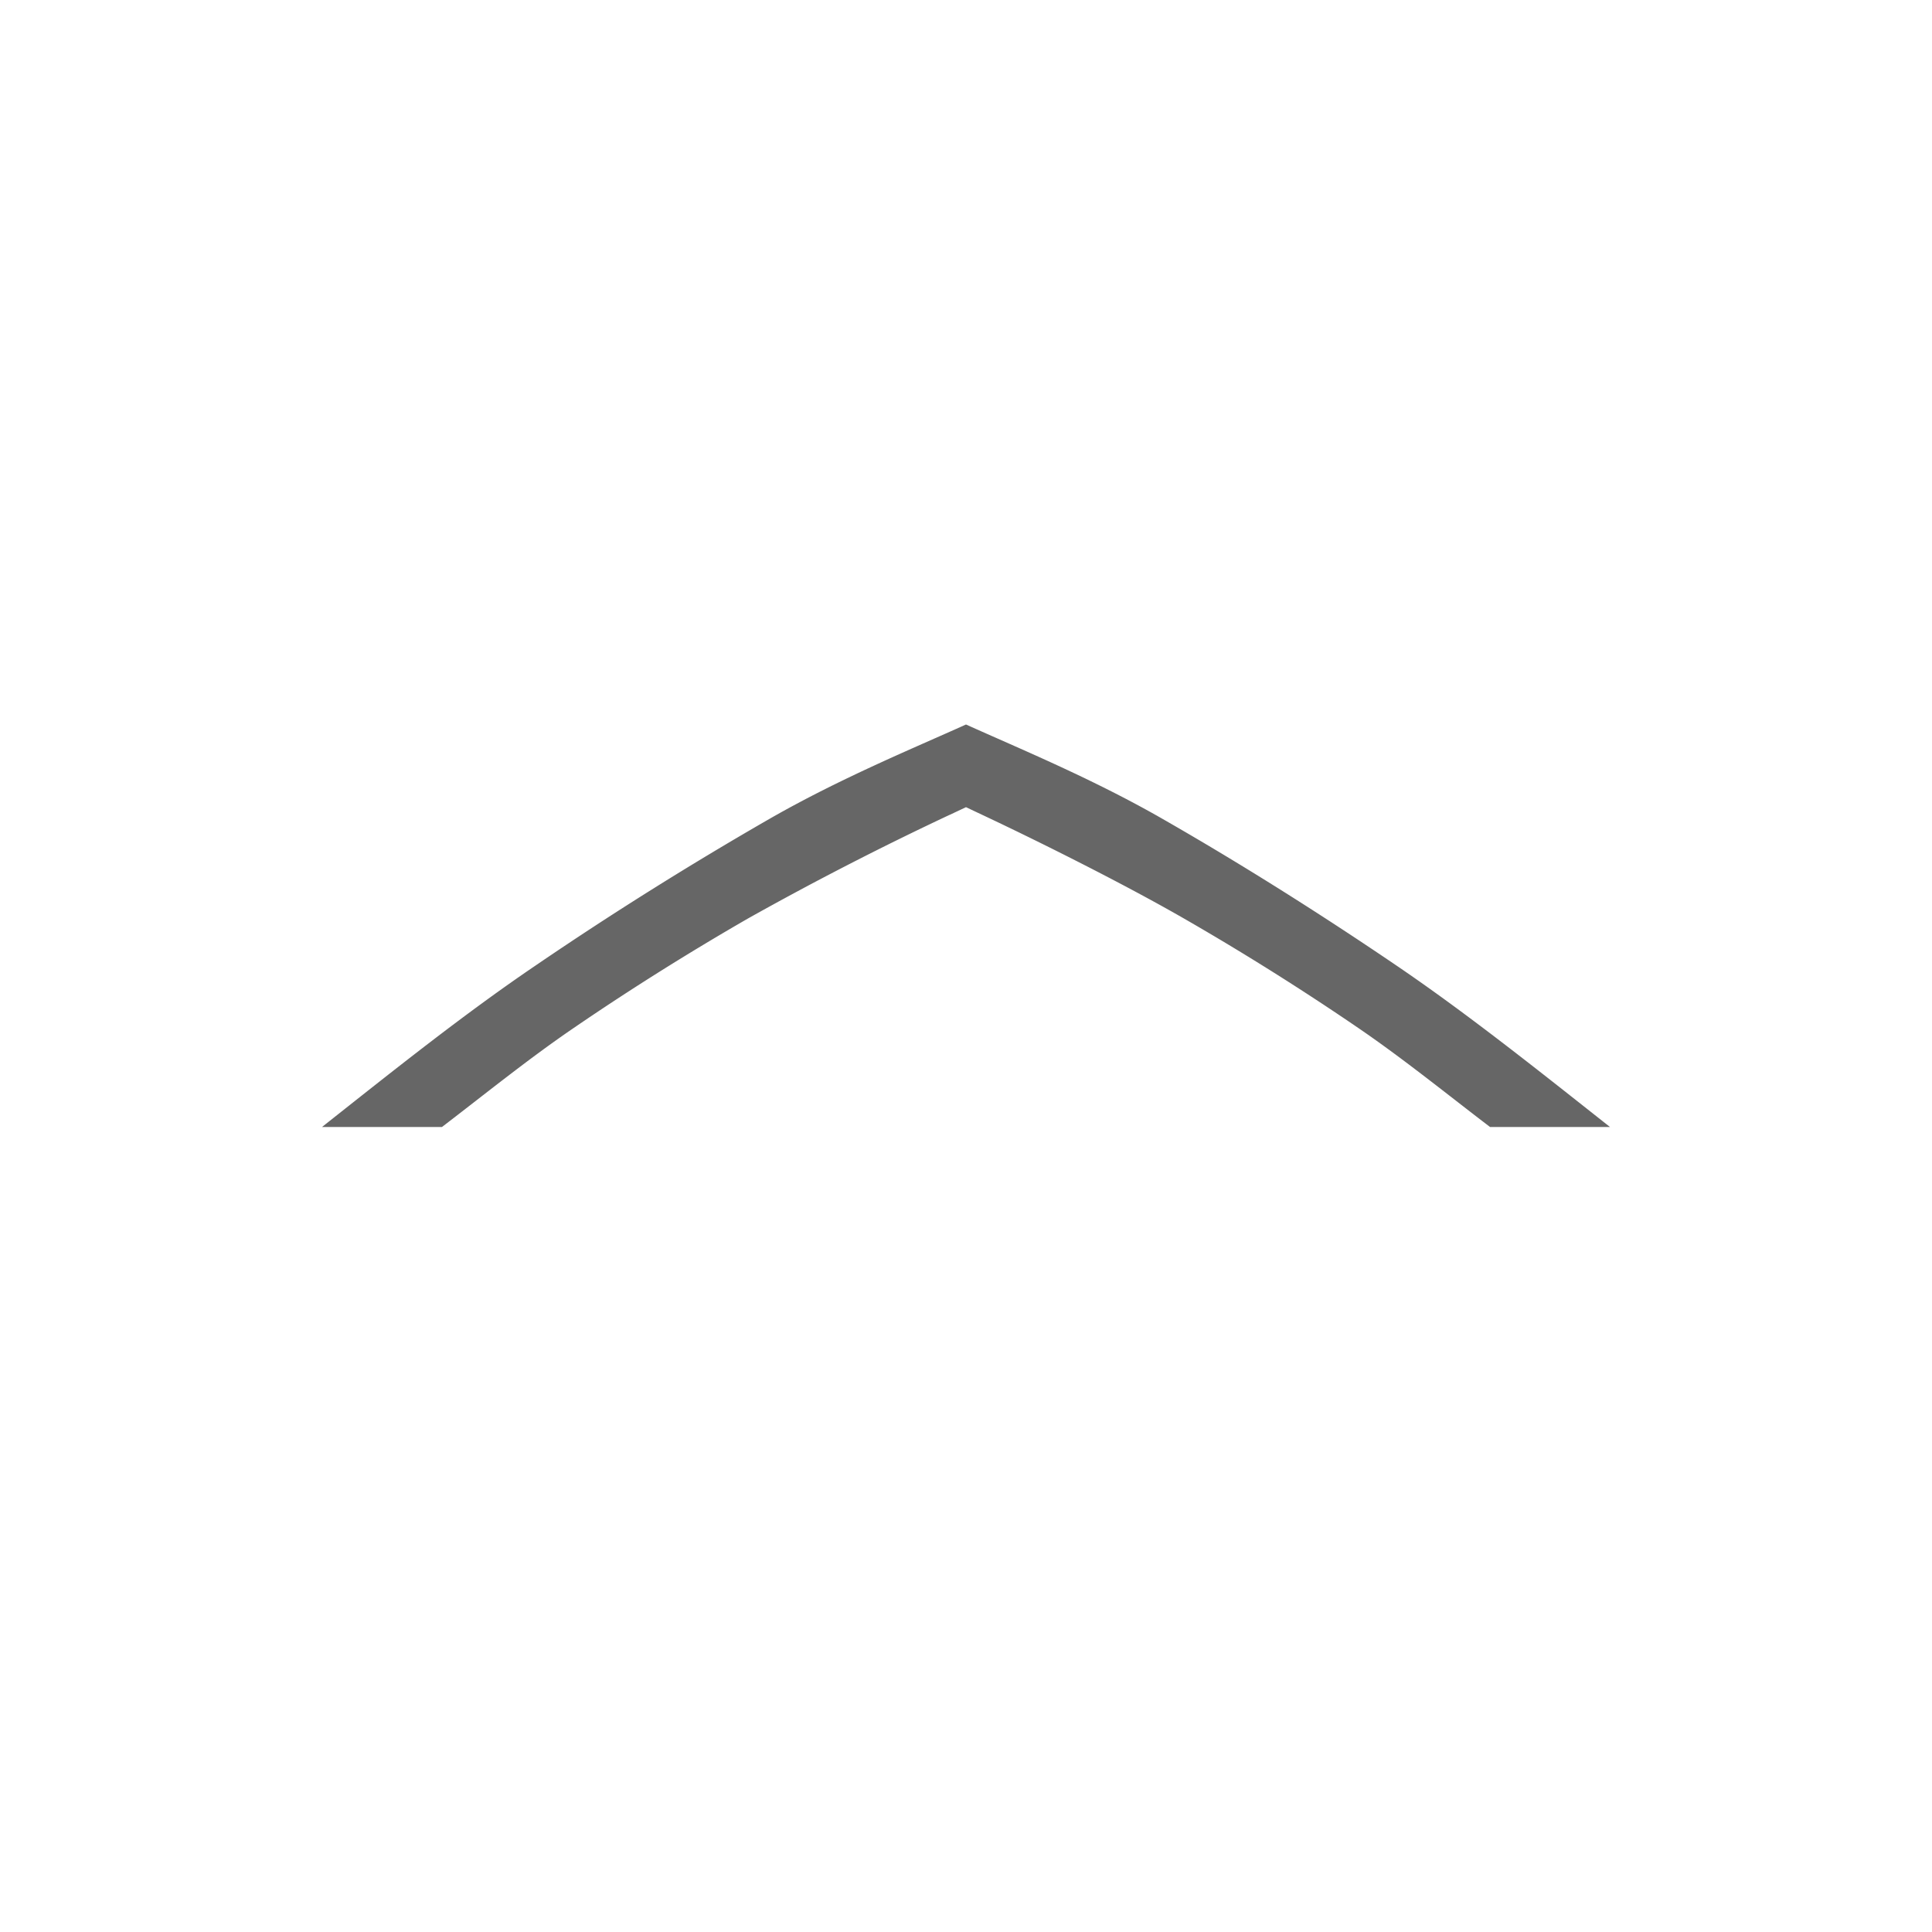 <?xml version="1.0" encoding="UTF-8" standalone="no"?>
<svg
   xmlns:dc="http://purl.org/dc/elements/1.1/"
   xmlns:cc="http://creativecommons.org/ns#"
   xmlns:rdf="http://www.w3.org/1999/02/22-rdf-syntax-ns#"
   xmlns:svg="http://www.w3.org/2000/svg"
   xmlns="http://www.w3.org/2000/svg"
   xmlns:sodipodi="http://sodipodi.sourceforge.net/DTD/sodipodi-0.dtd"
   xmlns:inkscape="http://www.inkscape.org/namespaces/inkscape"
   width="24"
   height="24"
   version="1.1"
   id="svg4"
   sodipodi:docname="go-up.svg"
   inkscape:version="0.92.3 (2405546, 2018-03-11)">
  <defs
     id="defs8" />
  <sodipodi:namedview
     pagecolor="#ffffff"
     bordercolor="#666666"
     borderopacity="1"
     objecttolerance="10"
     gridtolerance="10"
     guidetolerance="10"
     inkscape:pageopacity="0"
     inkscape:pageshadow="2"
     inkscape:window-width="640"
     inkscape:window-height="480"
     id="namedview6"
     showgrid="true"
     inkscape:zoom="18.25"
     inkscape:cx="0.82191781"
     inkscape:cy="11.945205"
     inkscape:current-layer="svg4">
    <inkscape:grid
       type="xygrid"
       id="grid12" />
  </sodipodi:namedview>
  <path
     d="m 20,14 c -0.874,-0.69 -1.757,-1.397 -2.656,-2.008 -1,-0.679 -1.972,-1.287 -2.912,-1.825 C 13.564,9.67 12.658,9.297 12,9 11.342,9.297 10.436,9.67 9.568,10.167 A 44.819,44.819 0 0 0 6.656,11.992 C 5.756,12.602 4.874,13.309 4,14 h 1.49 c 0.524,-0.4 1.062,-0.837 1.625,-1.222 0.71,-0.486 1.437,-0.942 2.18,-1.37 a 39.201,39.201 0 0 1 2.5,-1.285 h 10e-4 L 12,10.027 l 0.203,0.096 c 0.71,0.334 1.747,0.852 2.501,1.285 0.744,0.428 1.47,0.884 2.181,1.37 0.562,0.385 1.1,0.822 1.625,1.222 z"
     id="path2"
     inkscape:connector-curvature="0"
     style="fill:#666666" />
</svg>
